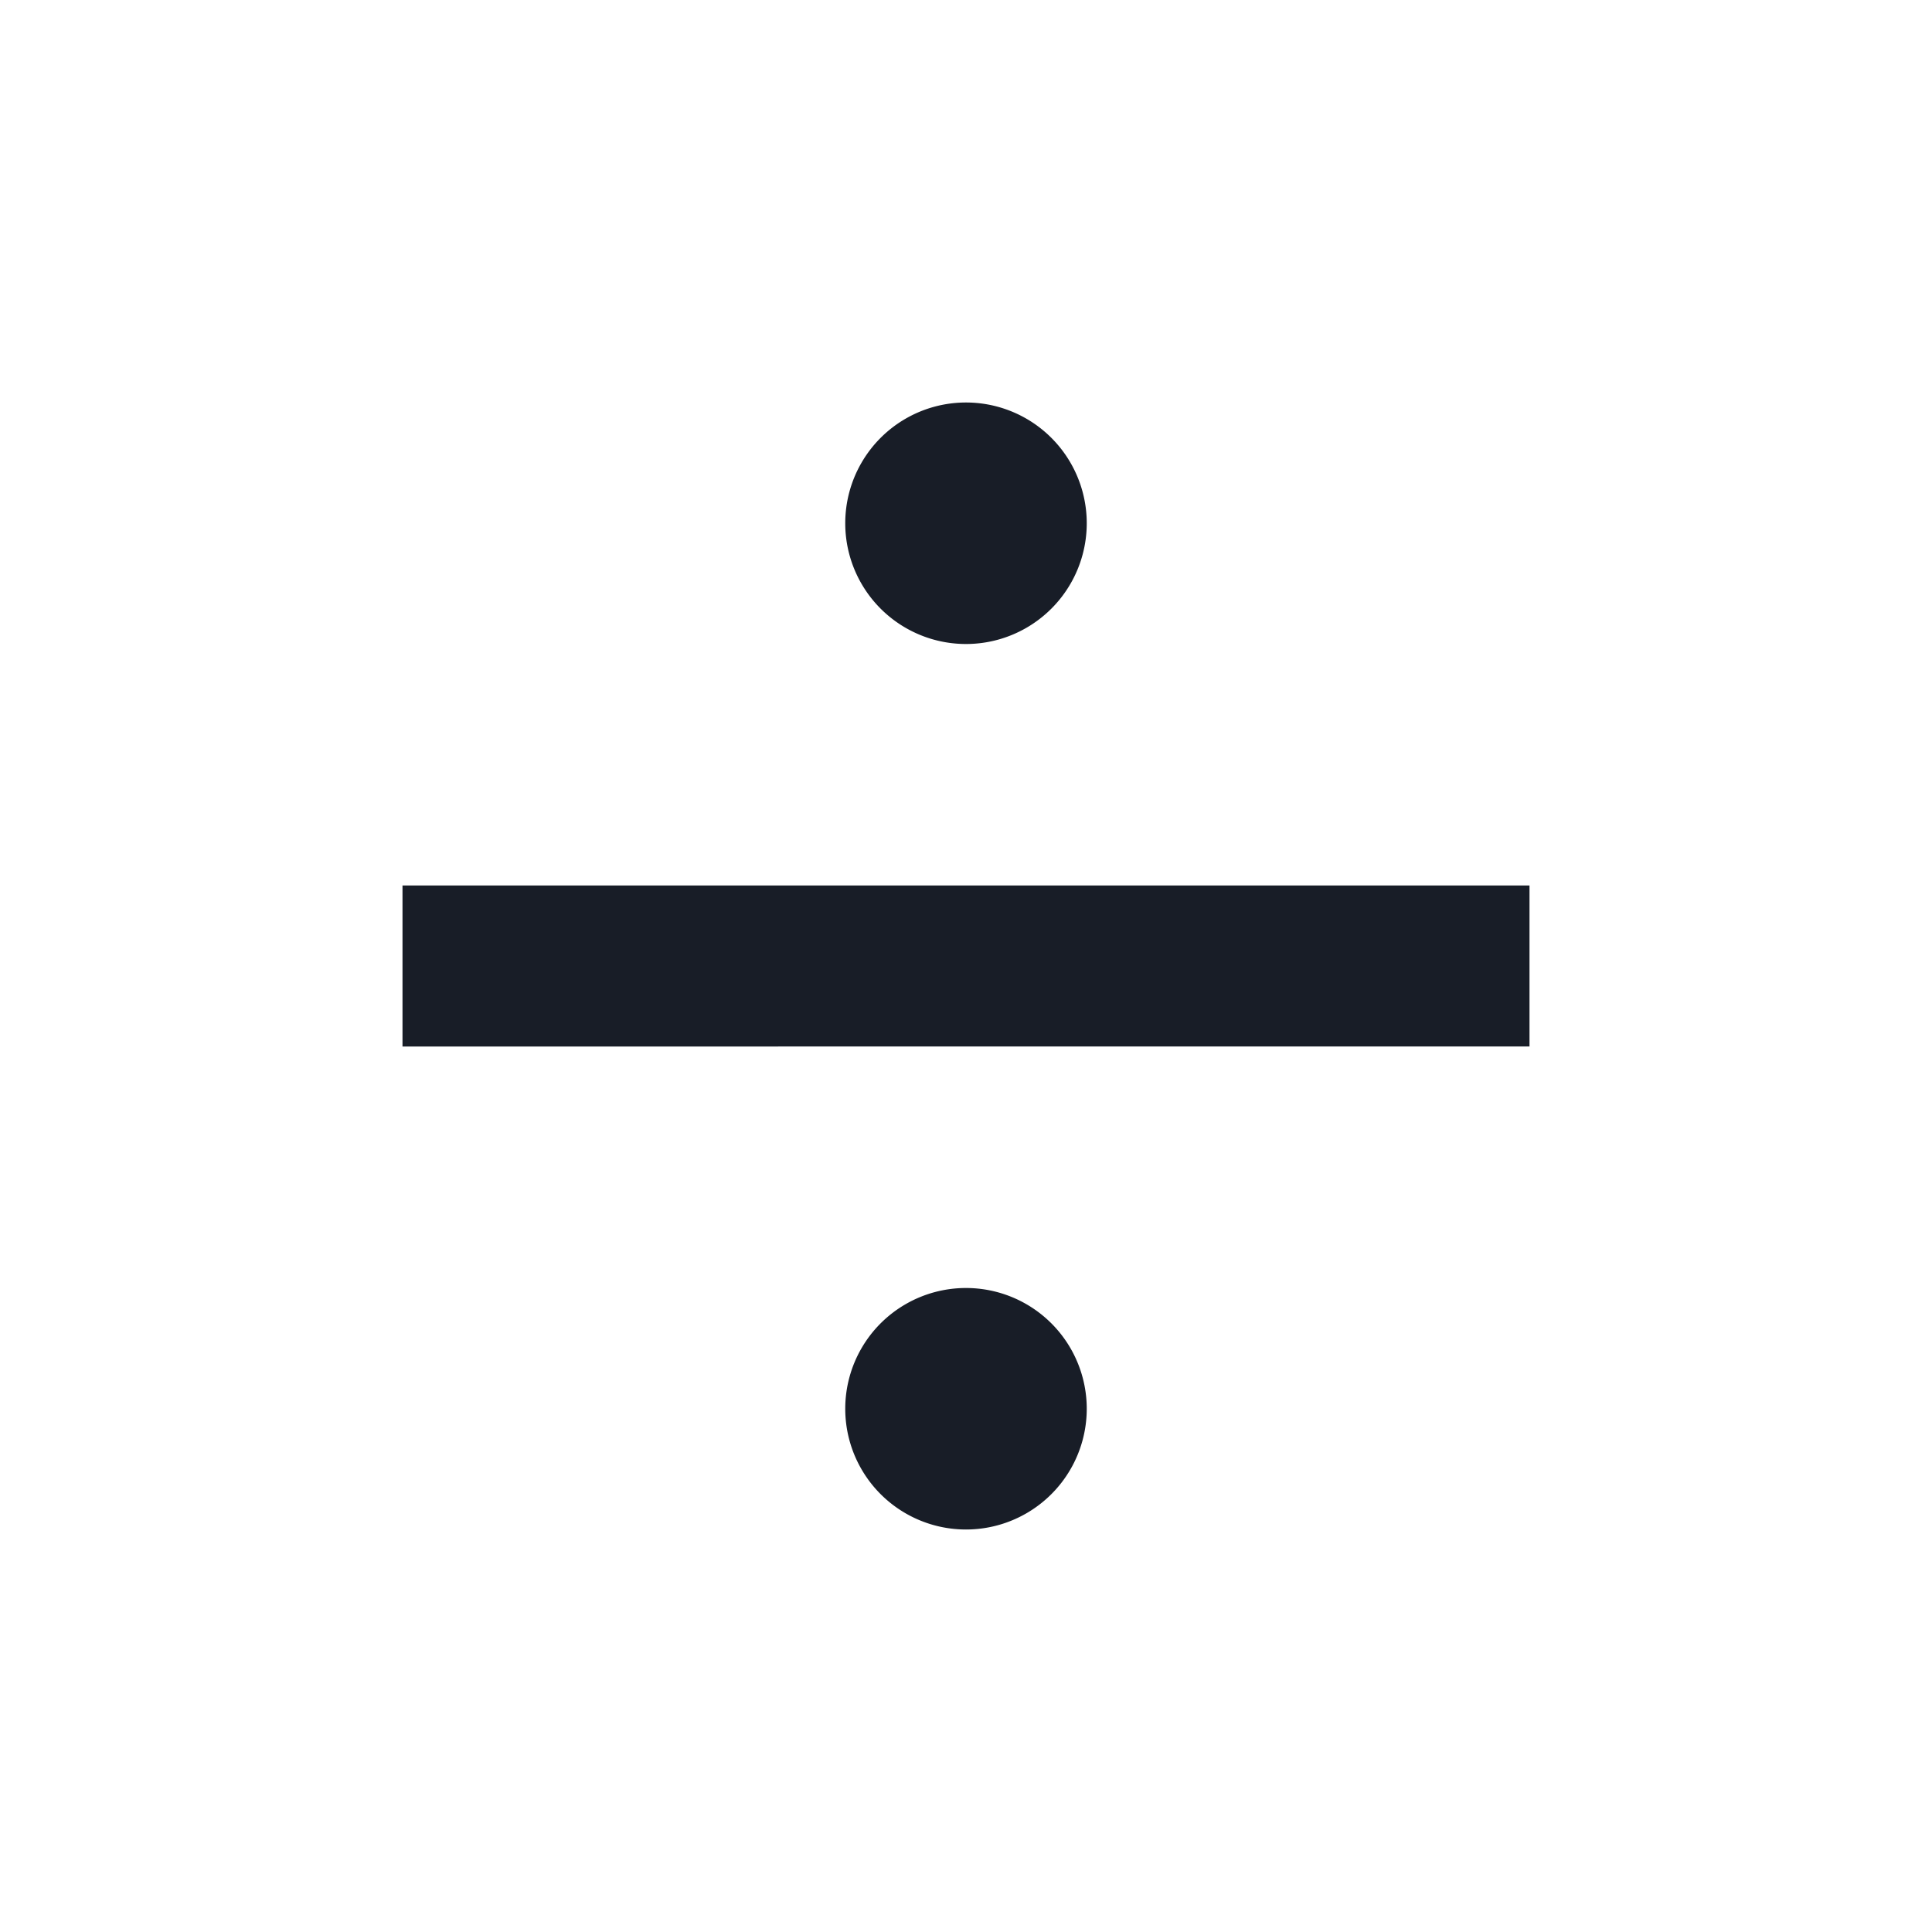 <svg xmlns="http://www.w3.org/2000/svg" width="24" height="24" fill="none" viewBox="0 0 24 24"><g clip-path="url(#a)"><path fill="#181d27" d="M5 11h14v2H5zm7-3a1.5 1.5 0 1 1 0-3 1.5 1.5 0 0 1 0 3m0 11a1.5 1.5 0 1 1 0-3 1.5 1.5 0 0 1 0 3"/></g><defs><clipPath id="a"><path fill="#fff" d="M0 0h24v24H0z"/></clipPath></defs></svg>